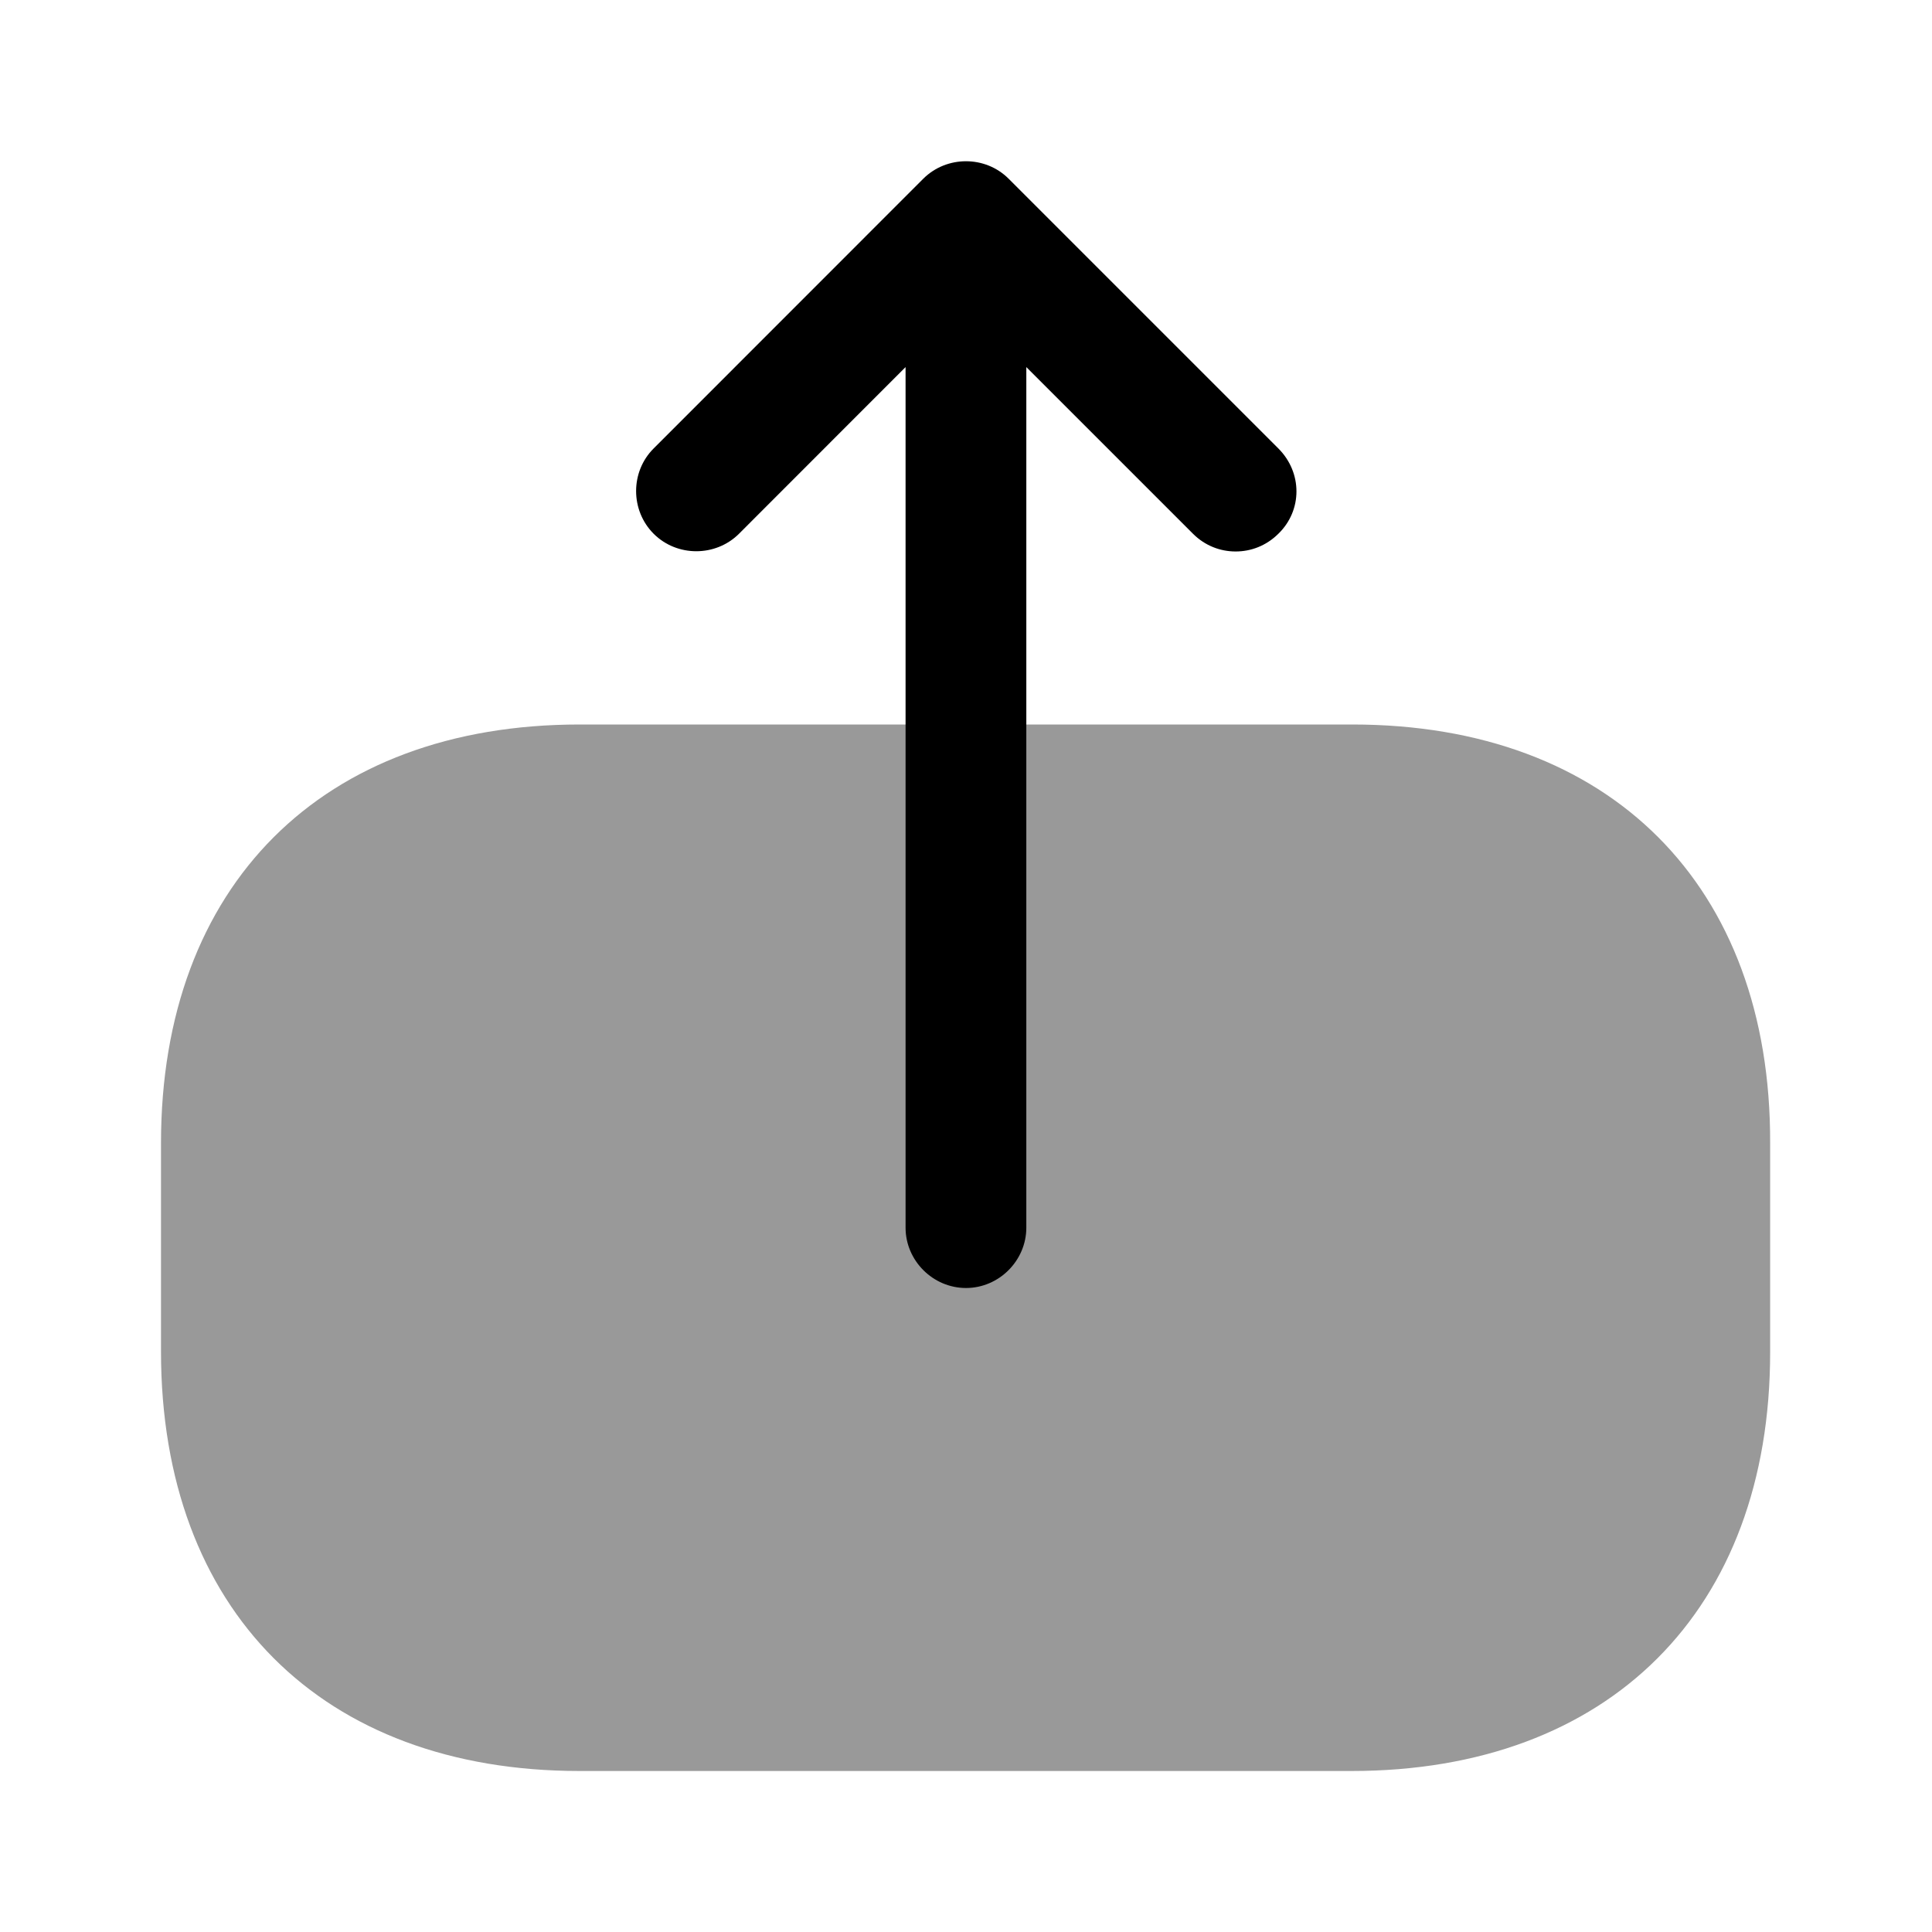 <svg width="18" height="18" viewBox="0 0 18 18" fill="none" xmlns="http://www.w3.org/2000/svg">
<path opacity="0.4" d="M12.6 6.75H5.4C3 6.75 1.5 8.25 1.5 10.65V12.592C1.5 15 3 16.5 5.4 16.5H12.592C14.992 16.5 16.492 15 16.492 12.6V10.65C16.5 8.25 15 6.75 12.6 6.75Z" fill="currentColor"/>
<path d="M11.91 4.178L9.397 1.665C9.18 1.448 8.82 1.448 8.602 1.665L6.09 4.178C5.872 4.395 5.872 4.755 6.09 4.973C6.307 5.19 6.667 5.19 6.885 4.973L8.437 3.42V11.438C8.437 11.745 8.692 12 9 12C9.307 12 9.562 11.745 9.562 11.438V3.42L11.115 4.973C11.227 5.085 11.37 5.138 11.512 5.138C11.655 5.138 11.797 5.085 11.91 4.973C12.135 4.755 12.135 4.403 11.91 4.178Z" fill="currentColor"/>
</svg>
